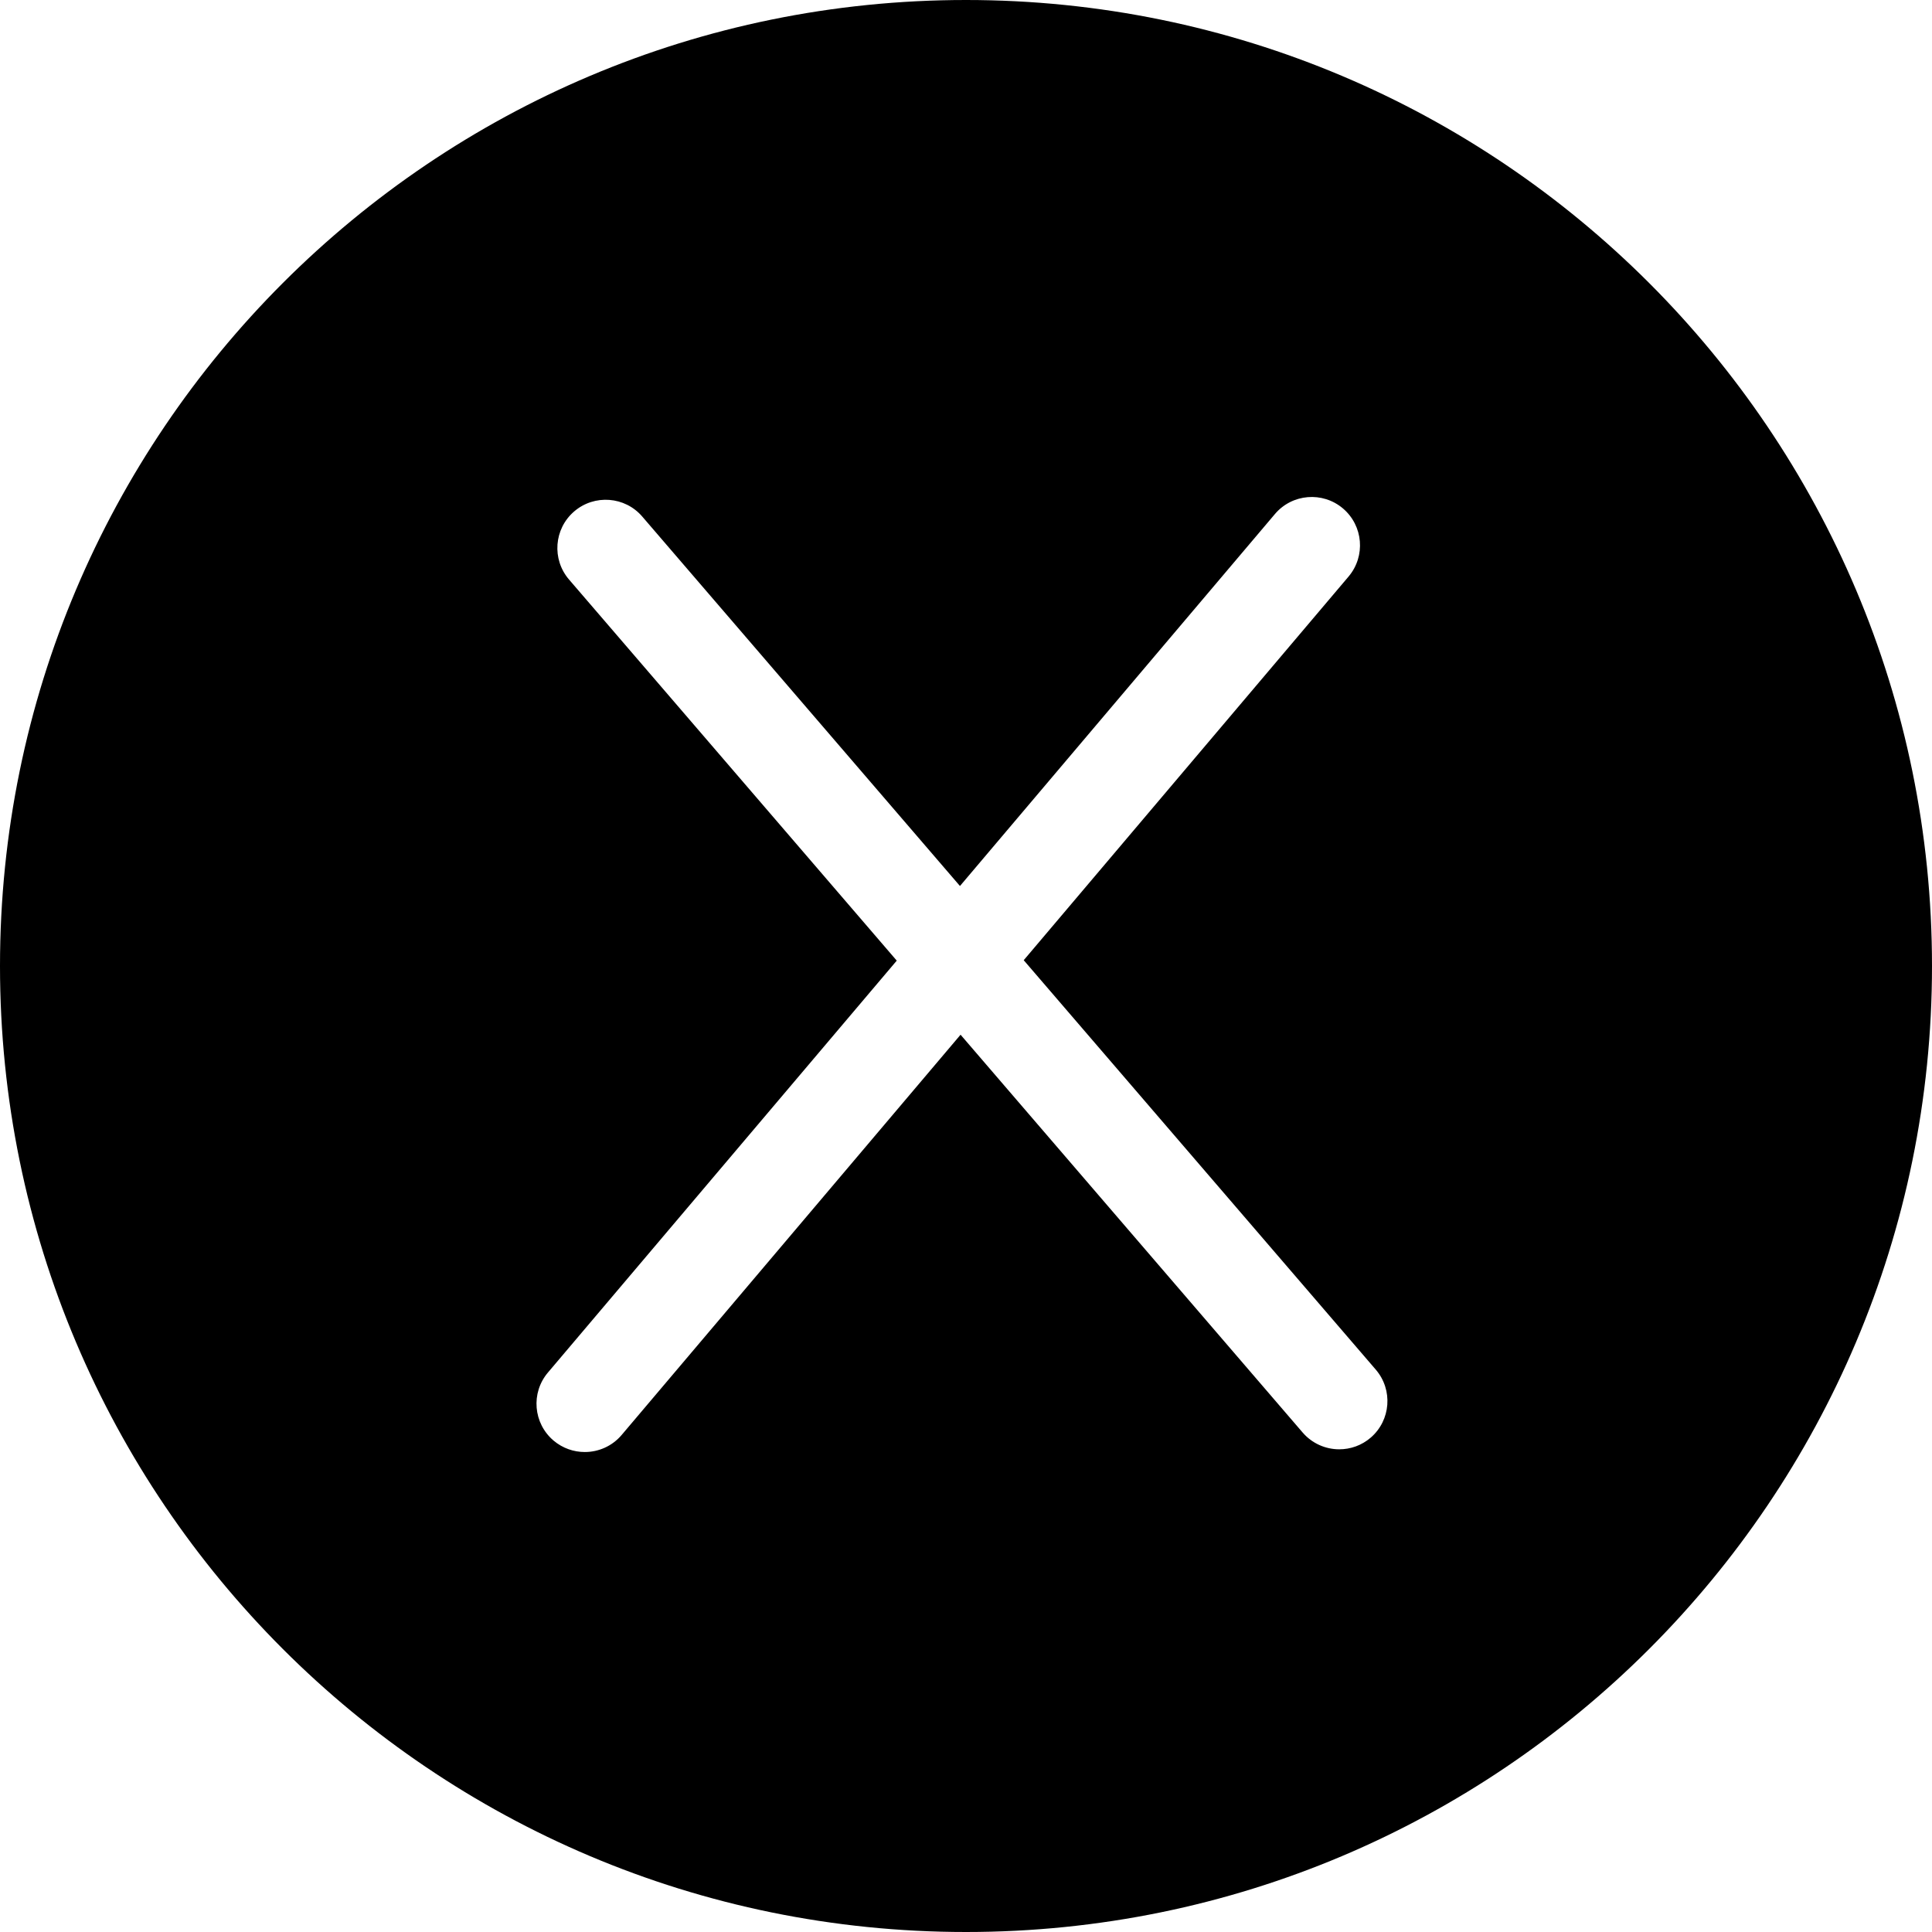 <!-- Generated by IcoMoon.io -->
<svg version="1.1" xmlns="http://www.w3.org/2000/svg" width="32" height="32" viewBox="0 0 32 32">
<title>quxiao</title>
<path d="M16 0c-8.837 0-16 7.163-16 16s7.163 16 16 16 16-7.163 16-16c0-8.837-7.163-16-16-16zM22.703 23.812c-0.151 0.13-0.336 0.193-0.521 0.193-0.225 0-0.449-0.095-0.607-0.279l-5.665-6.588-5.613 6.629c-0.158 0.187-0.384 0.283-0.611 0.283-0.183 0-0.366-0.062-0.517-0.189-0.337-0.286-0.379-0.79-0.094-1.127l5.778-6.823-5.428-6.312c-0.288-0.335-0.25-0.84 0.085-1.128s0.841-0.25 1.128 0.085l5.262 6.119 5.216-6.16c0.285-0.338 0.791-0.379 1.127-0.094 0.337 0.286 0.379 0.79 0.094 1.128l-5.381 6.355 5.831 6.781c0.288 0.335 0.25 0.84-0.085 1.128z"></path>
</svg>
